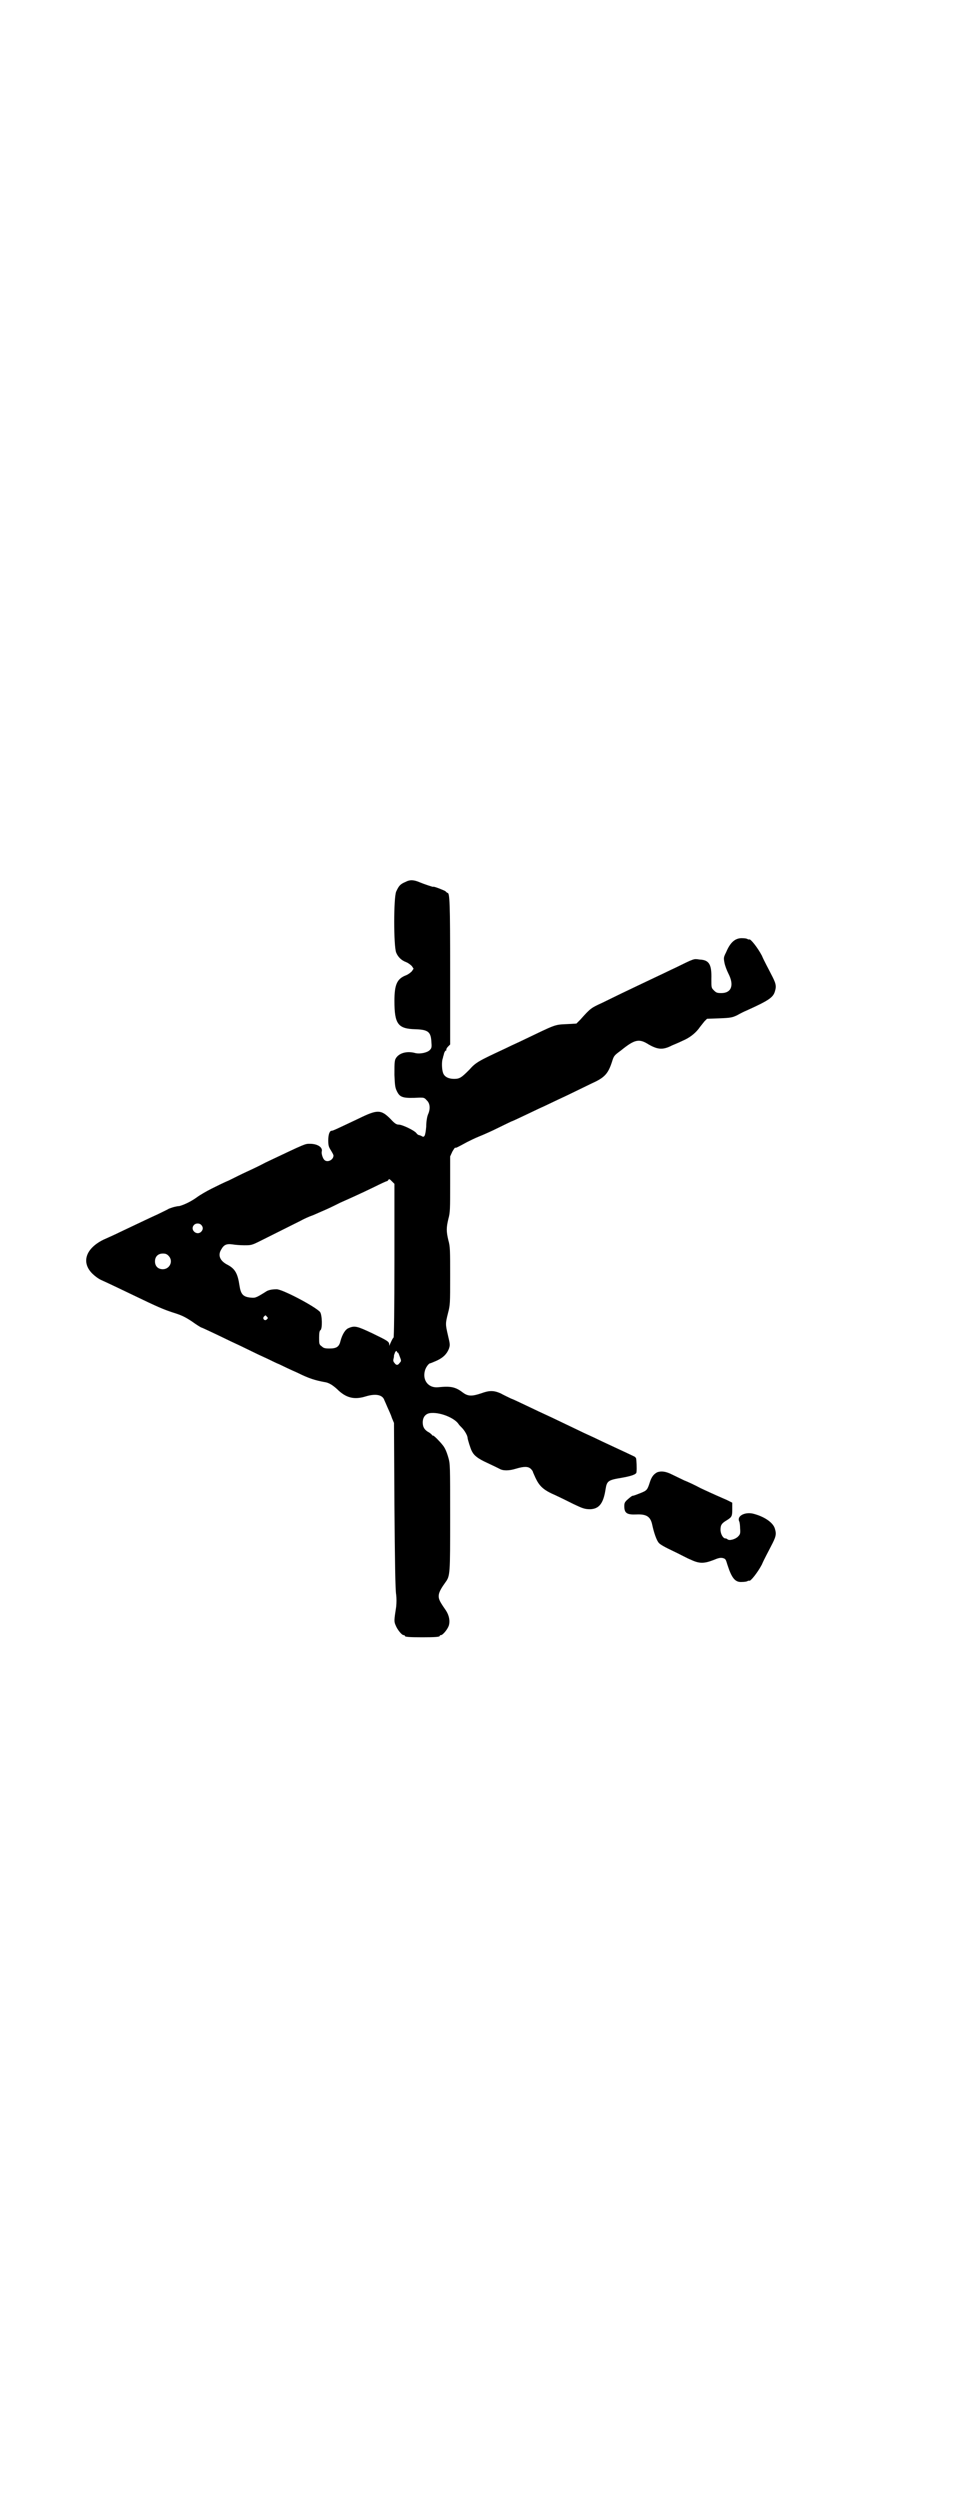 <?xml version="1.0" standalone="no"?>
<!DOCTYPE svg PUBLIC "-//W3C//DTD SVG 20010904//EN"
 "http://www.w3.org/TR/2001/REC-SVG-20010904/DTD/svg10.dtd">
<svg version="1.0" xmlns="http://www.w3.org/2000/svg"
 width="1106pt" height="2870pt" viewBox="0 0 1106 2870"
 preserveAspectRatio="xMidYMid meet">
<g transform="translate(0,2870) scale(0.5,-0.5)"
fill="#000000" stroke="none">
<path d="M931 3715 c-12 -5 -15 -9 -21 -22 -6 -14 -6 -125 0 -140 4 -10 12
-18 23 -22 5 -2 10 -6 13 -9 l4 -6 -4 -6 c-3 -3 -8 -7 -13 -9 -21 -8 -27 -21
-27 -59 0 -53 8 -64 48 -65 30 -1 36 -6 37 -31 1 -11 0 -13 -4 -17 -6 -6 -22
-9 -32 -7 -17 5 -34 2 -43 -8 -6 -7 -6 -10 -6 -42 1 -26 2 -30 6 -38 7 -14 14
-16 52 -14 9 0 11 0 16 -6 8 -7 9 -20 3 -33 -2 -5 -4 -16 -4 -28 -2 -21 -4
-26 -11 -21 -2 1 -5 2 -6 2 -1 0 -4 2 -6 5 -5 6 -32 19 -40 19 -5 0 -9 2 -19
13 -22 22 -30 22 -73 1 -55 -26 -59 -28 -62 -28 -5 0 -8 -9 -8 -22 0 -12 1
-15 6 -23 3 -5 6 -10 6 -12 0 -10 -14 -17 -21 -10 -4 4 -7 15 -6 19 3 10 -10
18 -27 18 -12 0 -9 1 -102 -43 -13 -7 -32 -16 -43 -21 -11 -5 -29 -14 -41 -20
-12 -5 -30 -14 -40 -19 -10 -5 -26 -14 -34 -20 -14 -10 -29 -17 -40 -20 -3 0
-8 -1 -12 -2 -4 -1 -9 -3 -12 -4 -3 -2 -14 -7 -26 -13 -20 -9 -32 -15 -85 -40
-12 -6 -30 -14 -39 -18 -41 -20 -52 -52 -26 -78 5 -5 14 -12 21 -15 20 -9 53
-25 74 -35 56 -27 68 -32 89 -39 19 -6 27 -9 45 -21 11 -8 21 -14 22 -14 1 0
31 -14 68 -32 11 -5 30 -14 42 -20 12 -6 29 -14 38 -18 9 -4 22 -11 30 -14 8
-4 27 -13 43 -20 26 -13 40 -17 61 -21 9 -1 18 -6 29 -16 21 -21 40 -25 66
-17 23 7 39 4 43 -9 1 -2 4 -9 7 -16 3 -7 8 -17 10 -24 l5 -12 1 -190 c1 -124
2 -195 4 -204 1 -9 1 -18 0 -28 -5 -32 -5 -34 -1 -43 4 -10 14 -22 18 -22 2 0
3 -1 3 -2 0 -2 9 -3 40 -3 31 0 40 1 40 3 0 1 1 2 3 2 4 0 15 13 18 22 3 10 1
23 -7 35 -2 3 -7 10 -10 15 -10 16 -9 24 9 49 11 15 11 18 11 150 0 118 0 122
-4 136 -4 14 -8 23 -13 29 -7 9 -20 22 -22 22 -2 0 -3 1 -3 2 0 0 -3 3 -6 5
-10 5 -15 12 -15 23 0 14 8 22 21 22 22 1 52 -12 61 -25 1 -2 5 -6 8 -9 6 -6
13 -18 13 -23 0 -3 7 -26 10 -31 5 -10 14 -17 36 -27 13 -6 25 -12 27 -13 8
-5 22 -5 38 0 20 6 28 5 34 0 3 -3 5 -6 5 -7 0 -1 3 -7 6 -14 9 -19 18 -28 46
-40 13 -6 31 -15 41 -20 21 -10 26 -12 39 -12 20 1 30 13 35 46 3 19 6 21 36
26 23 4 35 8 35 13 1 9 0 29 -1 32 -1 2 -3 4 -6 5 -4 2 -19 9 -62 29 -11 5
-27 13 -36 17 -9 4 -24 11 -34 16 -52 25 -67 32 -78 37 -7 3 -23 11 -36 17
-13 6 -29 14 -35 16 -6 3 -17 8 -24 12 -16 7 -26 7 -45 0 -21 -7 -30 -7 -42 2
-17 13 -28 15 -57 12 -22 -2 -36 16 -30 38 2 8 9 17 12 17 1 0 8 3 15 6 15 7
23 15 28 27 3 9 3 10 -2 31 -6 26 -6 27 0 51 5 19 5 22 5 85 0 59 0 68 -4 82
-5 21 -5 29 0 50 4 14 4 23 4 80 l0 63 5 11 c3 5 6 10 7 9 1 -1 5 1 27 13 6 3
18 9 28 13 10 4 28 12 40 18 12 6 27 13 33 16 6 2 22 10 35 16 13 6 29 14 36
17 7 3 23 11 36 17 13 6 32 15 42 20 10 5 27 13 37 18 29 13 37 22 46 50 4 13
5 14 20 25 32 26 42 28 64 14 21 -12 33 -13 54 -2 10 4 21 9 25 11 14 6 26 15
35 26 5 7 11 14 14 18 l6 6 28 1 c27 1 30 2 41 7 7 4 17 9 22 11 51 23 61 30
65 44 4 13 2 19 -9 40 -6 12 -16 30 -21 42 -10 19 -27 40 -29 37 -1 0 -3 0 -4
1 -1 1 -6 2 -11 2 -16 1 -28 -8 -38 -32 -6 -12 -6 -13 -4 -24 1 -6 5 -17 9
-25 14 -27 7 -45 -16 -45 -10 0 -12 1 -17 6 -6 6 -6 6 -6 26 1 34 -5 44 -27
45 -14 2 -11 3 -56 -19 -11 -5 -29 -14 -40 -19 -34 -16 -65 -31 -84 -40 -10
-5 -29 -14 -43 -21 -26 -12 -27 -12 -51 -39 l-9 -9 -17 -1 c-36 -2 -24 2 -114
-41 -11 -5 -26 -12 -34 -16 -60 -28 -66 -31 -81 -48 -18 -18 -22 -21 -35 -21
-13 0 -22 5 -25 13 -3 7 -4 26 -1 34 1 3 1 6 2 7 1 7 4 11 5 11 1 0 2 1 1 2 0
1 1 4 4 7 l5 5 0 166 c0 161 -1 182 -6 182 -1 0 -3 2 -5 4 -3 2 -28 12 -28 10
0 -1 -23 7 -30 10 -14 6 -23 7 -34 1z m-25 -869 c0 -112 -1 -176 -2 -177 -2
-1 -6 -10 -9 -17 0 -2 -1 -2 -1 1 0 7 -4 9 -39 26 -34 16 -40 18 -54 12 -8 -3
-15 -15 -19 -30 -3 -13 -9 -17 -25 -17 -11 0 -14 1 -18 5 -6 4 -6 6 -6 20 0
11 1 16 3 17 5 3 4 36 -1 42 -12 13 -88 53 -100 52 -11 0 -20 -2 -25 -6 -24
-15 -24 -14 -36 -13 -16 2 -21 8 -24 28 -4 27 -10 38 -27 47 -18 9 -23 22 -15
35 6 11 12 14 26 12 6 -1 18 -2 27 -2 15 0 17 0 35 9 60 30 82 41 94 47 7 4
20 10 29 13 9 4 23 10 32 14 9 4 23 11 31 15 18 8 43 19 78 36 14 7 27 13 28
13 1 0 3 1 4 3 2 3 3 2 8 -3 l6 -6 0 -176z m-444 82 c5 -5 5 -11 0 -16 -10
-10 -27 5 -16 16 4 4 12 4 16 0z m-75 -71 c12 -12 3 -31 -13 -31 -11 0 -18 7
-18 18 0 11 7 18 18 18 6 0 9 -1 13 -5z m226 -140 c3 -3 3 -3 0 -6 -4 -5 -11
1 -7 6 4 4 4 4 7 0z m299 -81 c0 -2 1 -2 1 -1 1 1 3 -3 5 -9 4 -10 4 -11 0
-15 -4 -6 -8 -6 -12 0 -3 3 -3 6 -2 10 1 3 1 6 1 7 0 1 1 3 2 6 1 4 5 6 5 2z"/>
<path d="M1510 2360 c-8 -4 -13 -10 -17 -22 -6 -19 -7 -20 -22 -26 -8 -3 -15
-6 -17 -6 -2 0 -5 -2 -14 -10 -5 -5 -6 -7 -6 -14 0 -16 6 -20 28 -19 23 1 32
-5 36 -23 4 -19 10 -36 15 -42 3 -4 16 -11 33 -19 15 -7 33 -17 41 -20 19 -9
30 -9 51 -1 12 5 16 6 22 5 7 -2 7 -3 11 -16 10 -31 18 -40 33 -39 6 0 12 1
13 2 1 1 3 1 4 1 2 -3 19 18 29 37 5 12 15 30 21 42 11 21 13 27 9 40 -4 15
-26 29 -51 35 -19 4 -37 -6 -31 -18 1 -2 2 -9 2 -16 1 -12 0 -14 -5 -19 -6 -6
-20 -10 -24 -6 -1 1 -3 2 -5 2 -5 0 -11 10 -11 20 0 11 3 15 15 22 11 7 12 9
12 25 l0 15 -12 6 c-7 3 -18 8 -25 11 -7 3 -22 10 -35 16 -13 7 -30 15 -38 18
-8 4 -21 10 -29 14 -14 7 -24 8 -33 5z"/>
</g>
</svg>
